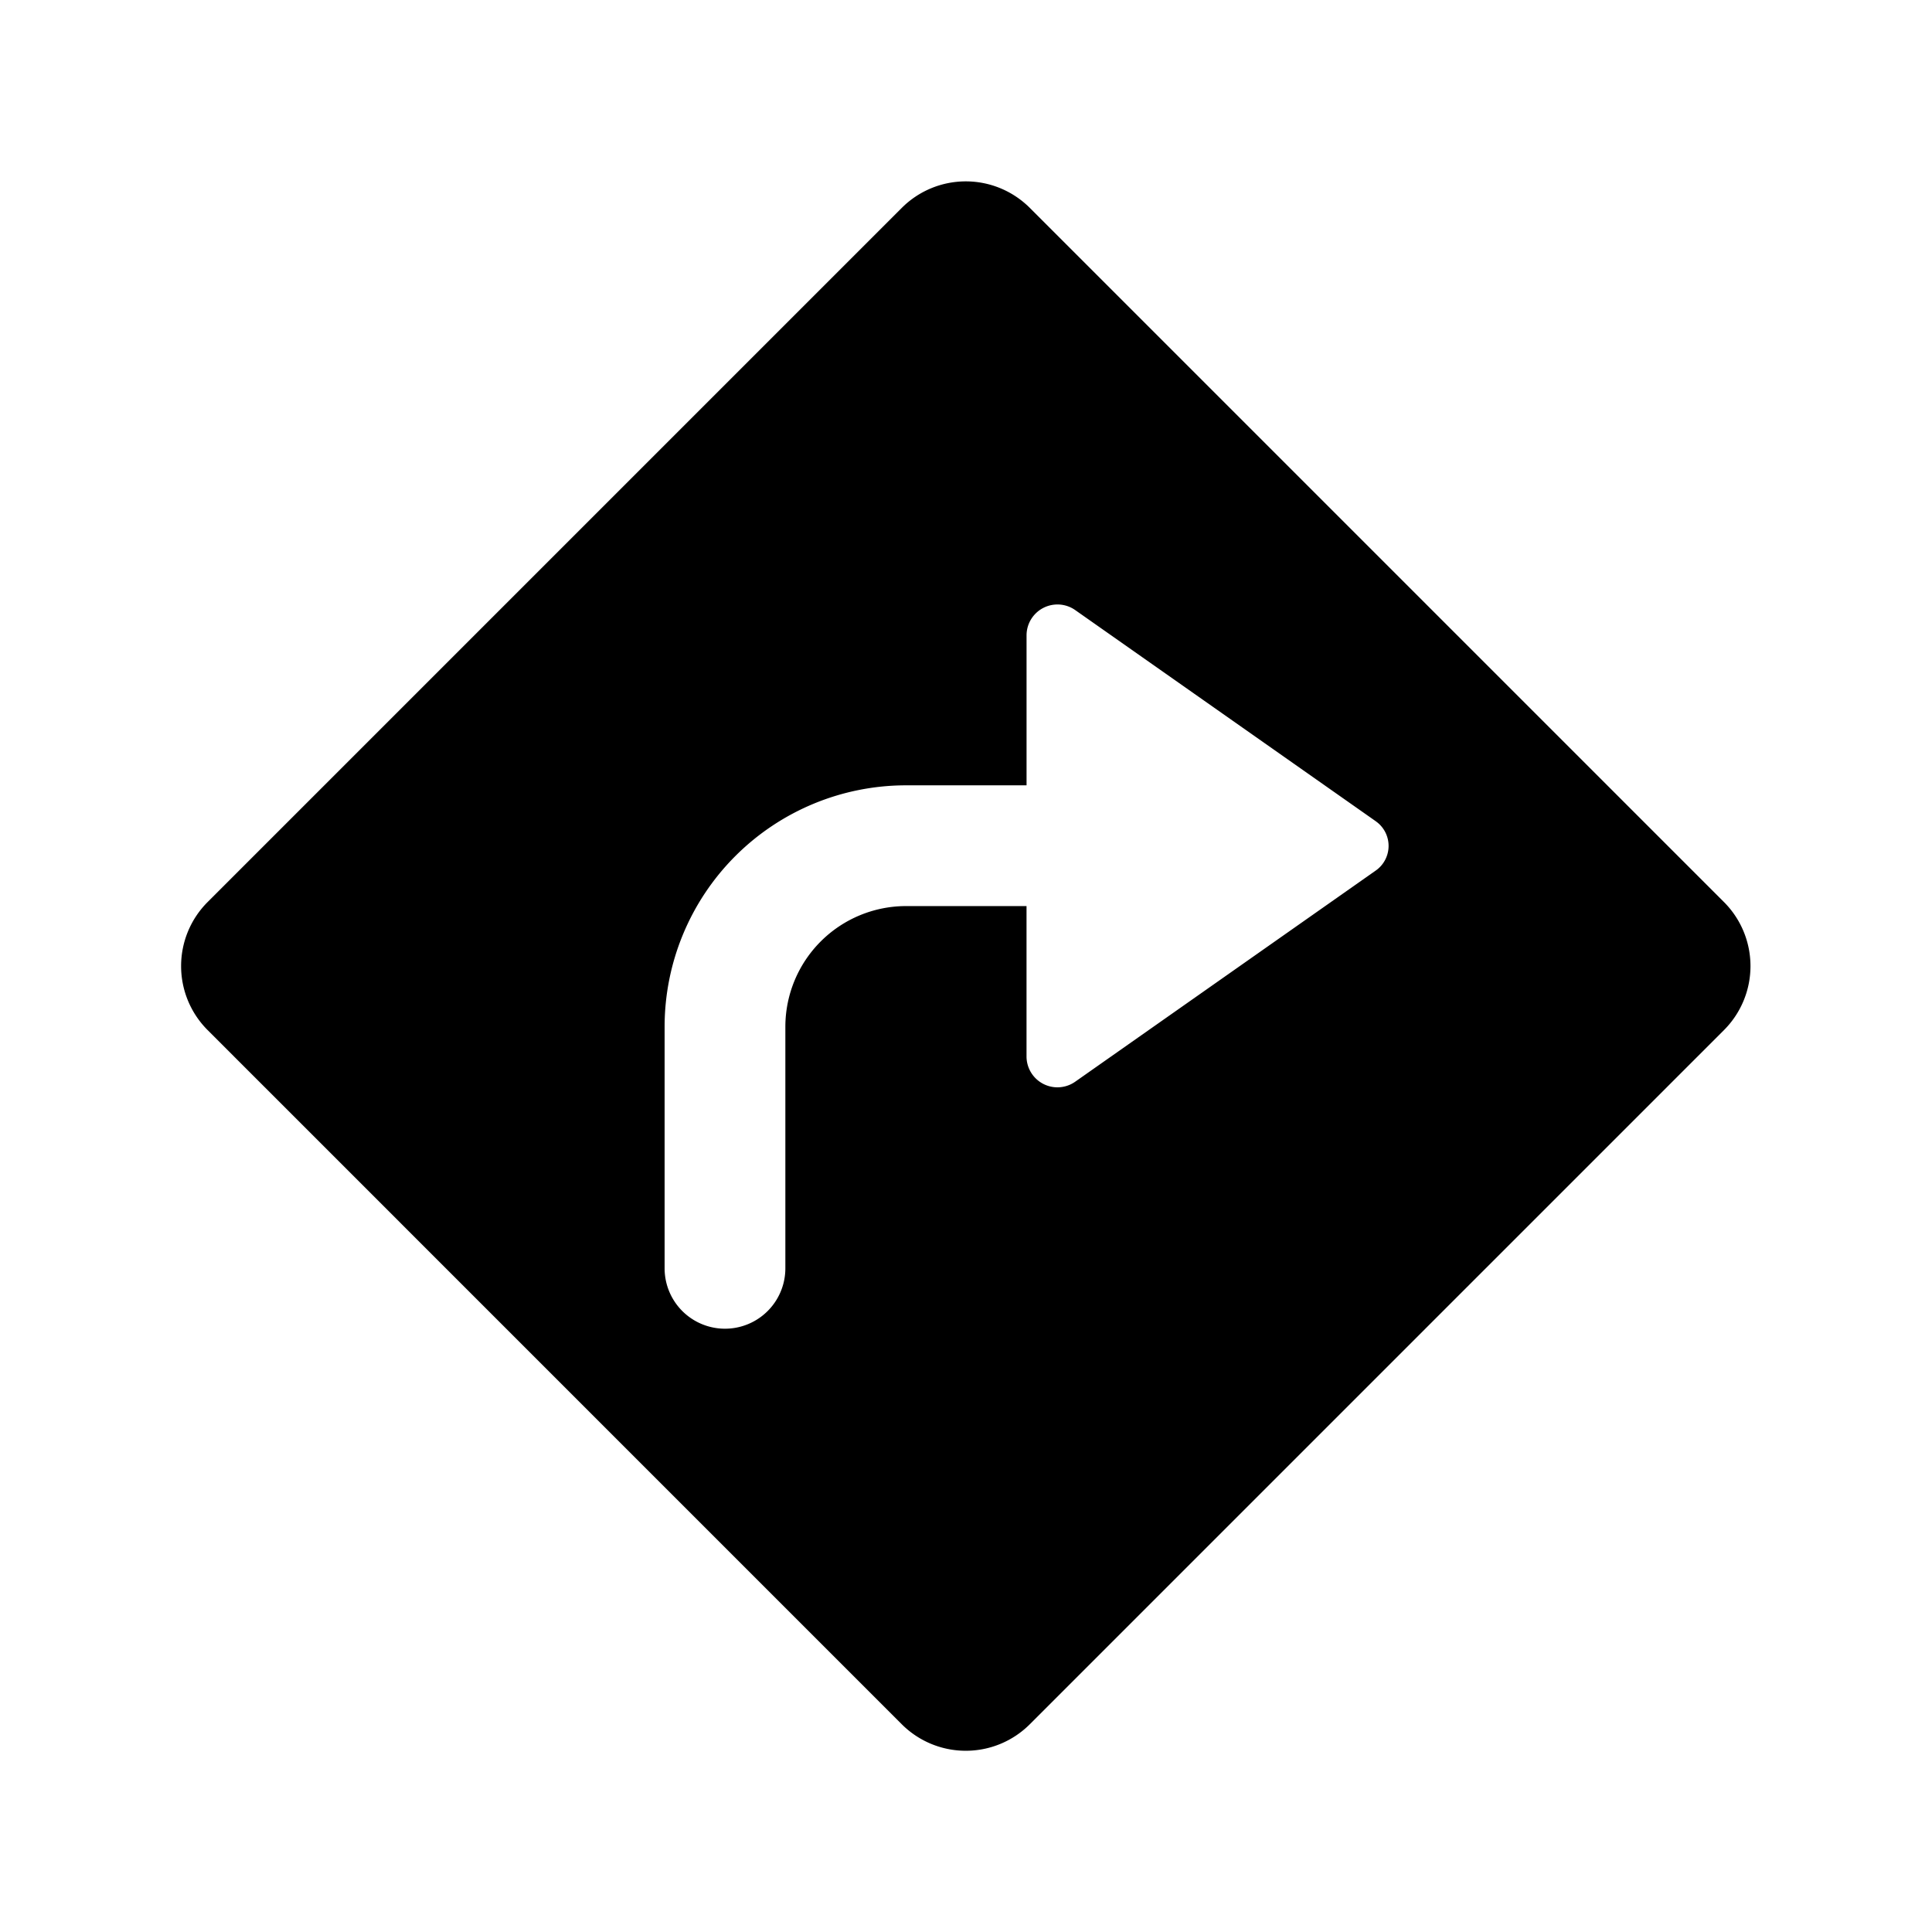 <svg id="Layer_1" data-name="Layer 1" xmlns="http://www.w3.org/2000/svg" width="64" height="64" viewBox="0 0 64 64">
  <defs>
    <style>
      .cls-1 {
        fill-rule: evenodd;
      }
    </style>
  </defs>
  <title>Icons 300</title>
  <path class="cls-1" d="M57.109,34.123,34.114,57.118a3,3,0,0,1-4.242,0L6.878,34.123a2.999,2.999,0,0,1,0-4.242L29.872,6.887a2.999,2.999,0,0,1,4.242,0L57.109,29.882A3,3,0,0,1,57.109,34.123Zm-11.537-6.92-9.948-6.989a1.024,1.024,0,0,0-1.618.819v4.982H30.016a8,8,0,0,0-8,8v8a2,2,0,0,0,4,0v-8a4,4,0,0,1,4-4H34.005v4.995a1.024,1.024,0,0,0,1.618.819l9.948-6.989A.997.997,0,0,0,45.571,27.203Z"/>
</svg>
